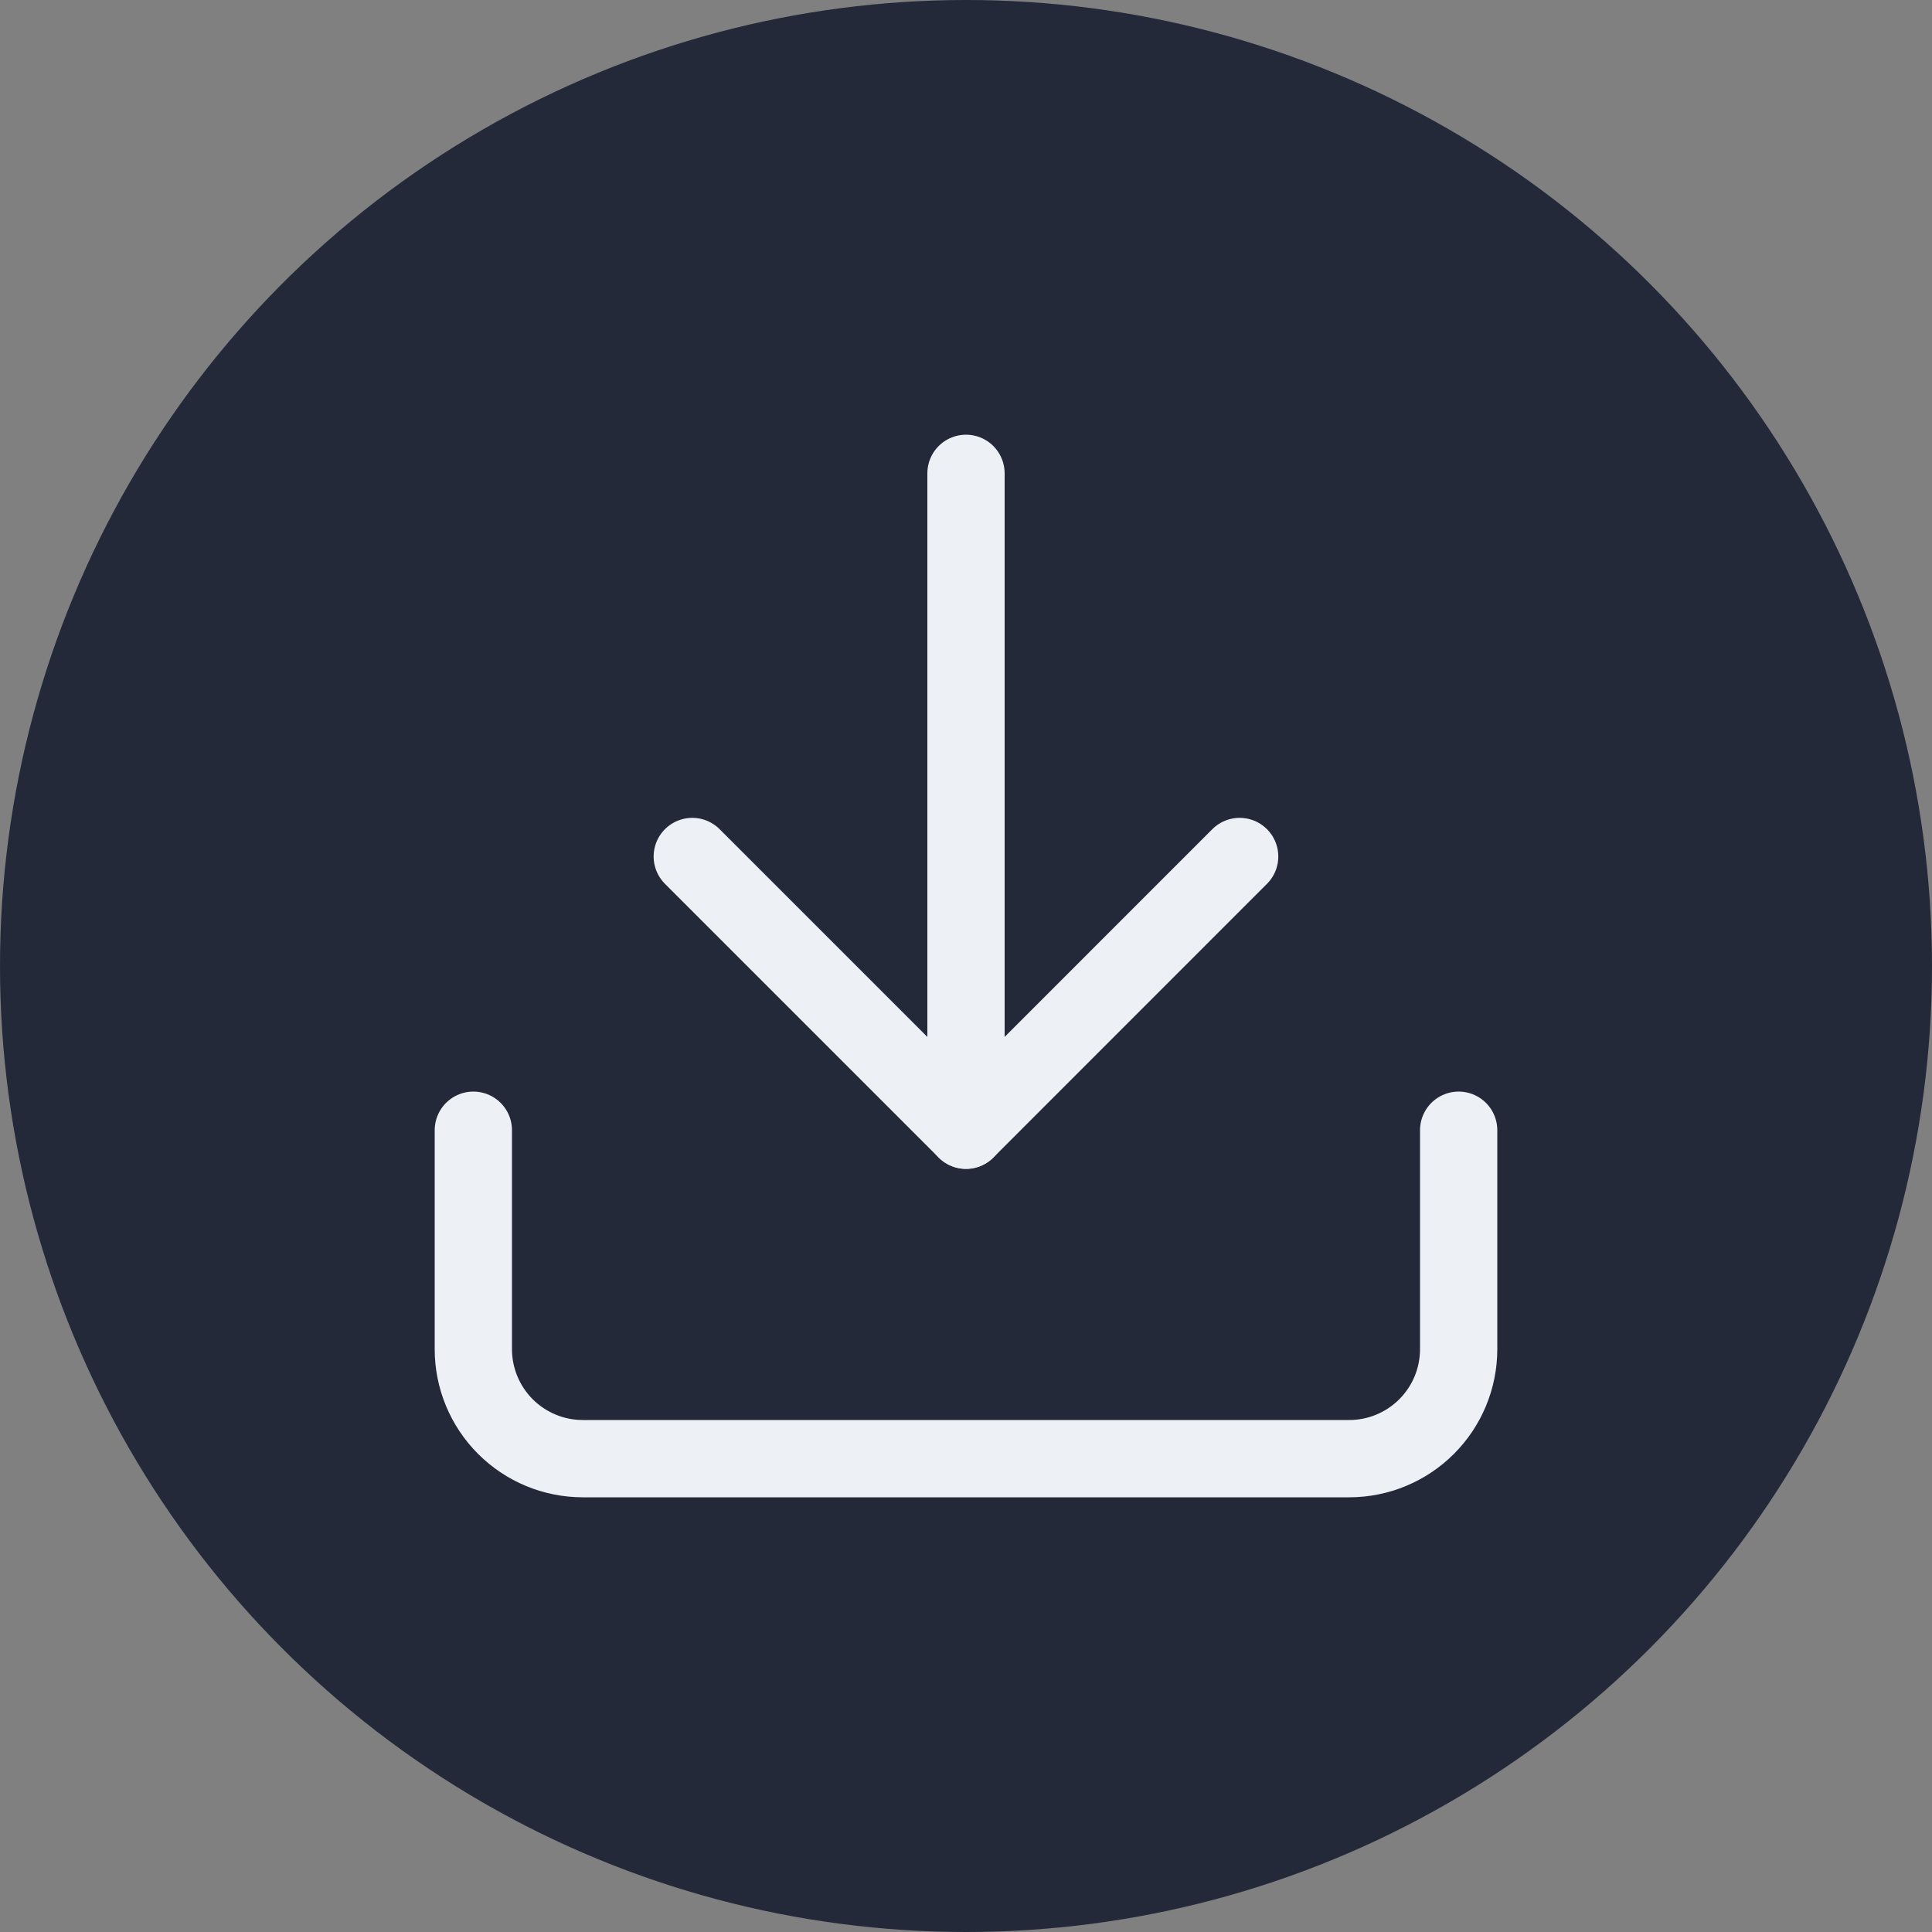 <svg width="25" height="25" viewBox="0 0 25 25" fill="none" xmlns="http://www.w3.org/2000/svg">
    <rect x="0" y="0" width="25" height="25" fill="#808080" stroke="none"/>
    <circle cx="12.5" cy="12.5" r="12.5" fill="#232939"/>
    <path d="M18.875 14.625V17.458C18.875 17.834 18.726 18.194 18.46 18.46C18.194 18.726 17.834 18.875 17.458 18.875H7.542C7.166 18.875 6.806 18.726 6.54 18.46C6.274 18.194 6.125 17.834 6.125 17.458V14.625" stroke="#EDF0F5" stroke-linecap="round" stroke-linejoin="round"/>
    <path d="M8.958 11.083L12.5 14.625L16.041 11.083" stroke="#EDF0F5" stroke-linecap="round" stroke-linejoin="round"/>
    <path d="M12.5 14.625V6.125" stroke="#EDF0F5" stroke-linecap="round" stroke-linejoin="round"/>
</svg>
